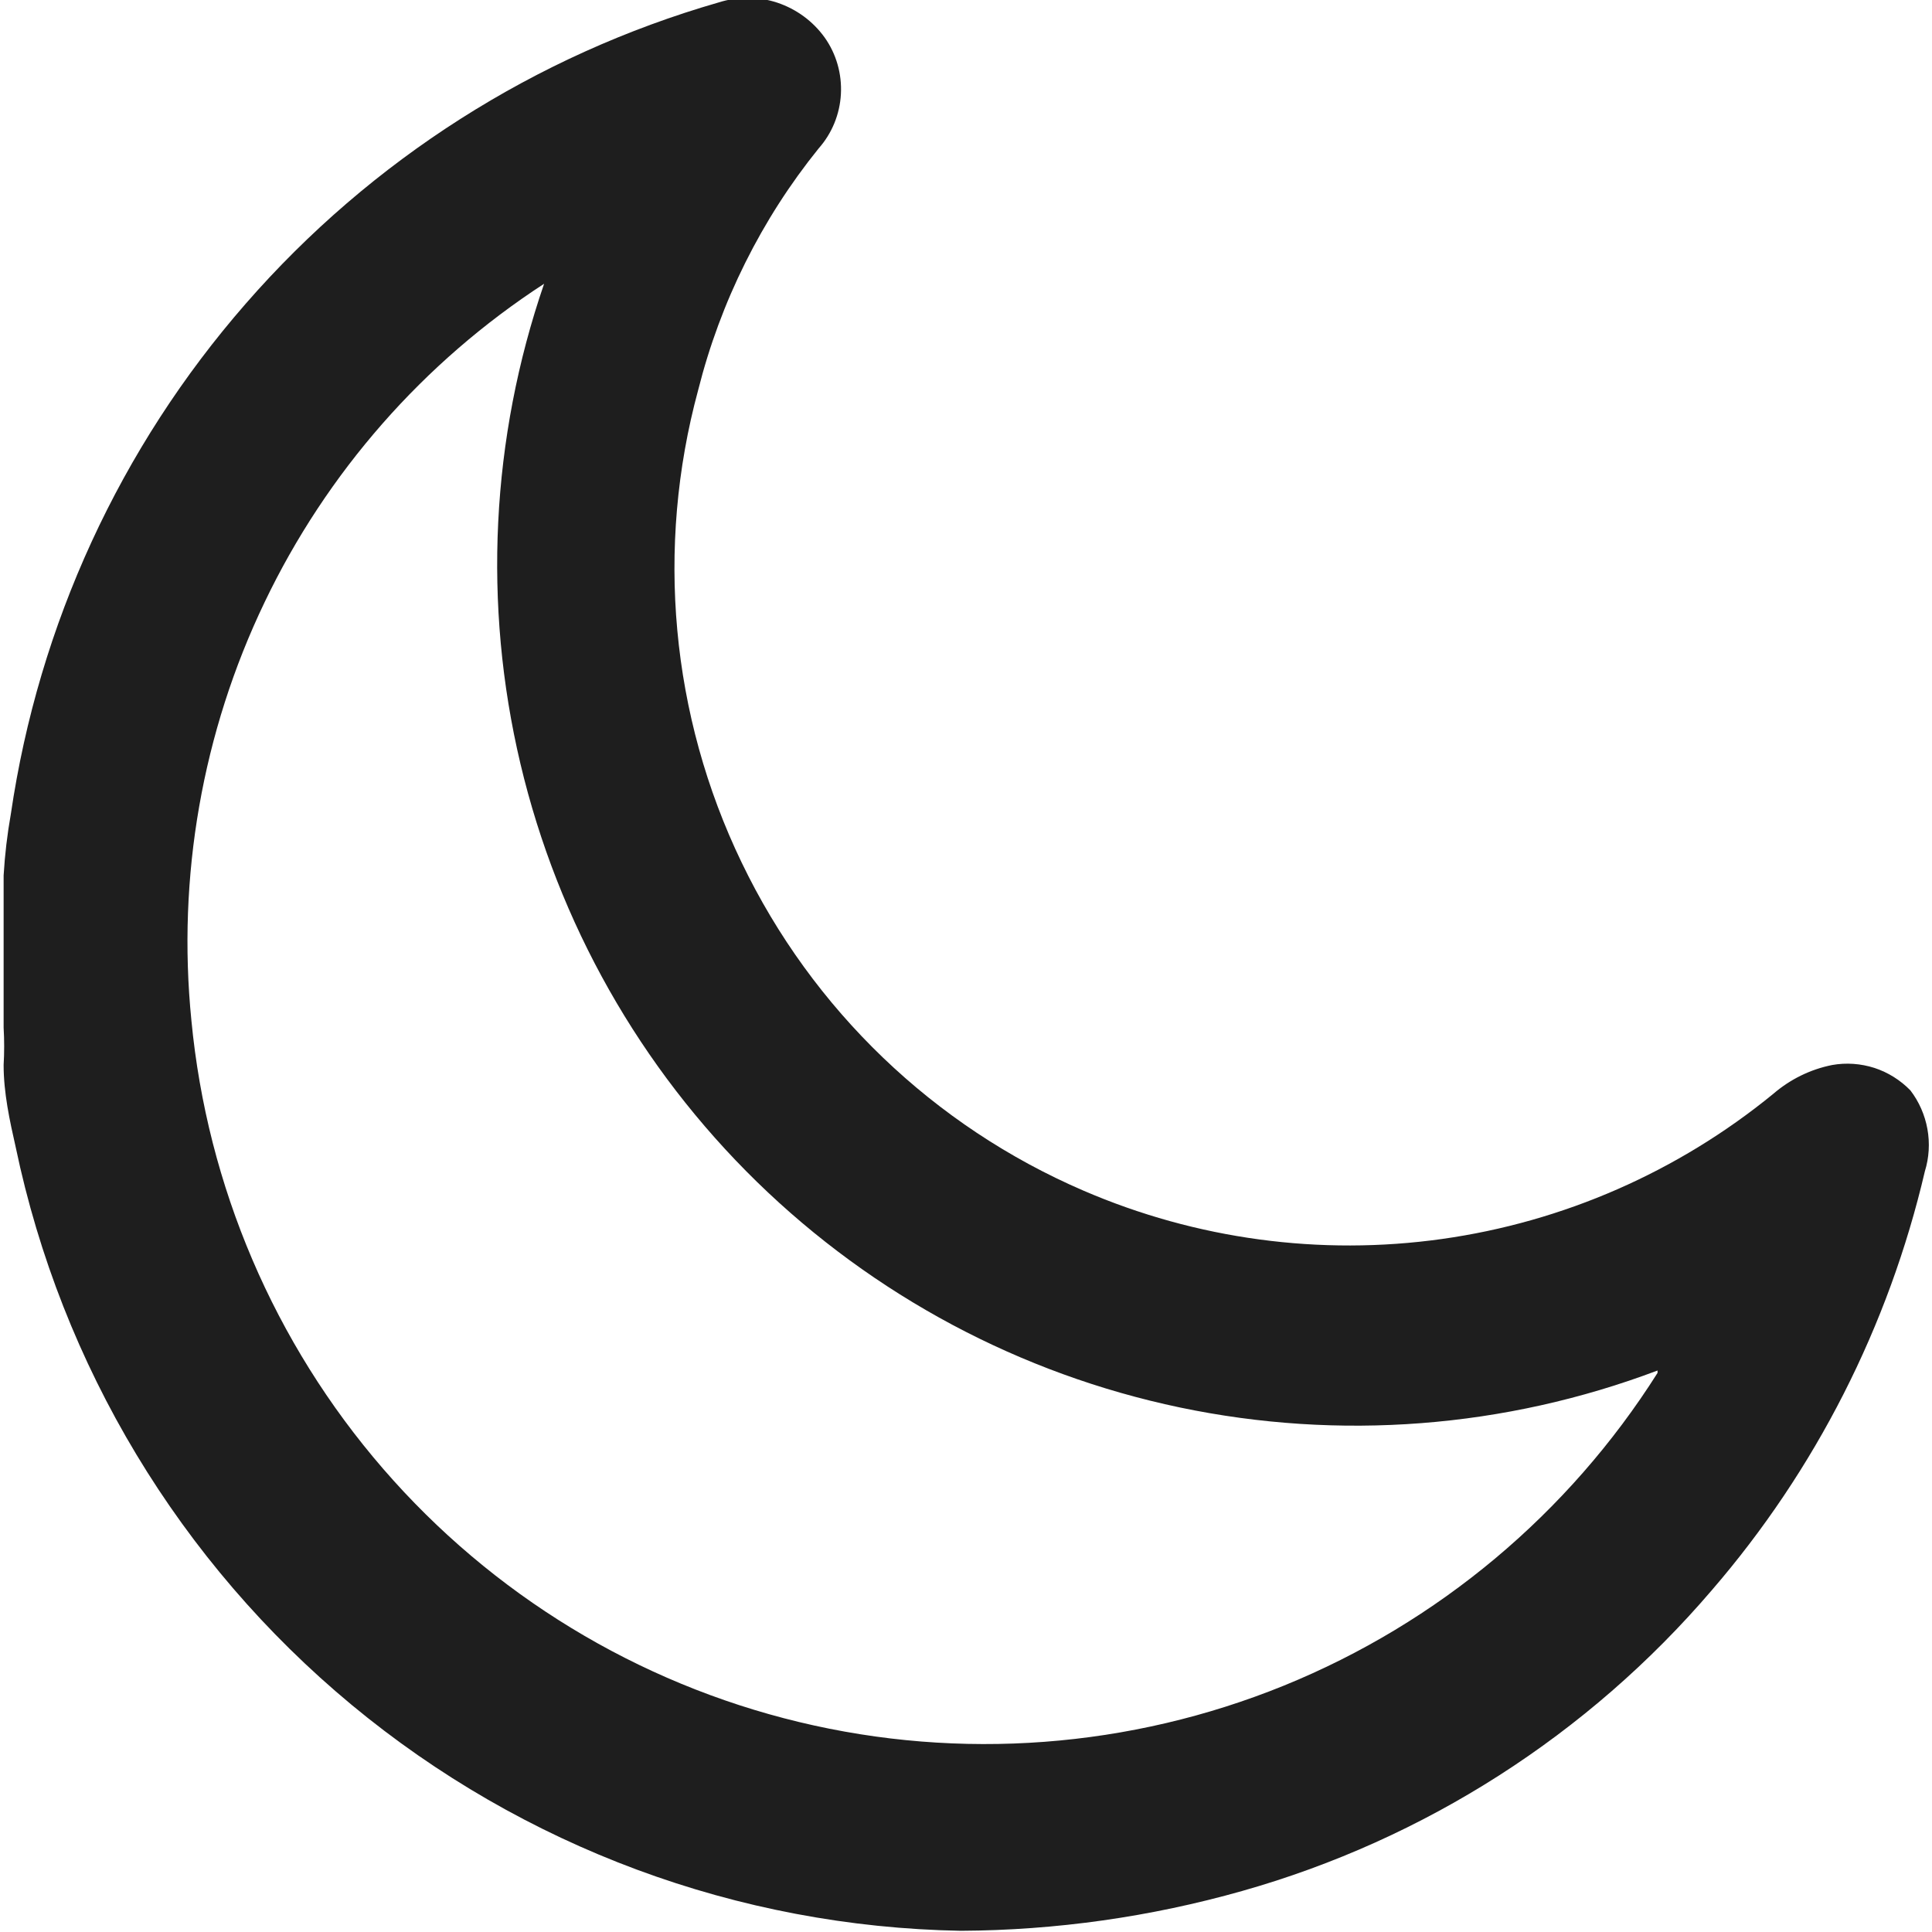<svg width="16" height="16" viewBox="0 0 16 16" fill="none" xmlns="http://www.w3.org/2000/svg">
<g clip-path="url(#clip0_390_1090)">
<path d="M15.821 9.03C15.738 8.945 15.636 8.881 15.523 8.844C15.41 8.808 15.29 8.799 15.173 8.82C14.992 8.856 14.824 8.939 14.684 9.06C13.896 9.704 12.947 10.12 11.94 10.261C10.933 10.402 9.906 10.263 8.972 9.86C7.733 9.326 6.728 8.362 6.142 7.143C5.555 5.925 5.428 4.535 5.782 3.23C5.966 2.499 6.306 1.816 6.779 1.23C6.89 1.105 6.955 0.946 6.964 0.779C6.973 0.612 6.926 0.446 6.829 0.31C6.732 0.175 6.595 0.075 6.437 0.022C6.28 -0.03 6.11 -0.03 5.952 0.02C4.434 0.457 3.074 1.323 2.035 2.515C0.995 3.706 0.32 5.173 0.09 6.74C0.06 6.909 0.04 7.079 0.03 7.25V8.32V8.51C0.036 8.613 0.036 8.717 0.03 8.82C0.03 9.05 0.08 9.28 0.13 9.5C0.509 11.311 1.49 12.939 2.911 14.118C4.333 15.297 6.111 15.957 7.956 15.99C8.744 15.986 9.529 15.875 10.288 15.66C11.8 15.232 13.153 14.366 14.176 13.17C15.036 12.174 15.641 10.983 15.941 9.7C15.976 9.587 15.983 9.467 15.962 9.35C15.941 9.234 15.893 9.124 15.821 9.03ZM13.727 11.37C12.99 12.535 11.909 13.44 10.634 13.959C9.359 14.477 7.954 14.583 6.617 14.261C5.279 13.939 4.075 13.206 3.173 12.164C2.271 11.122 1.716 9.824 1.585 8.45C1.466 7.262 1.675 6.064 2.191 4.988C2.706 3.912 3.507 2.999 4.506 2.35C4.066 3.63 3.998 5.008 4.31 6.325C4.622 7.642 5.301 8.843 6.268 9.787C7.236 10.731 8.451 11.379 9.771 11.656C11.092 11.933 12.464 11.827 13.727 11.35V11.37Z" fill="#1E1E1E"/>
</g>
<defs>
<clipPath id="clip0_390_1090">
<rect width="16" height="16" fill="white"/>
</clipPath>
</defs>
</svg>
